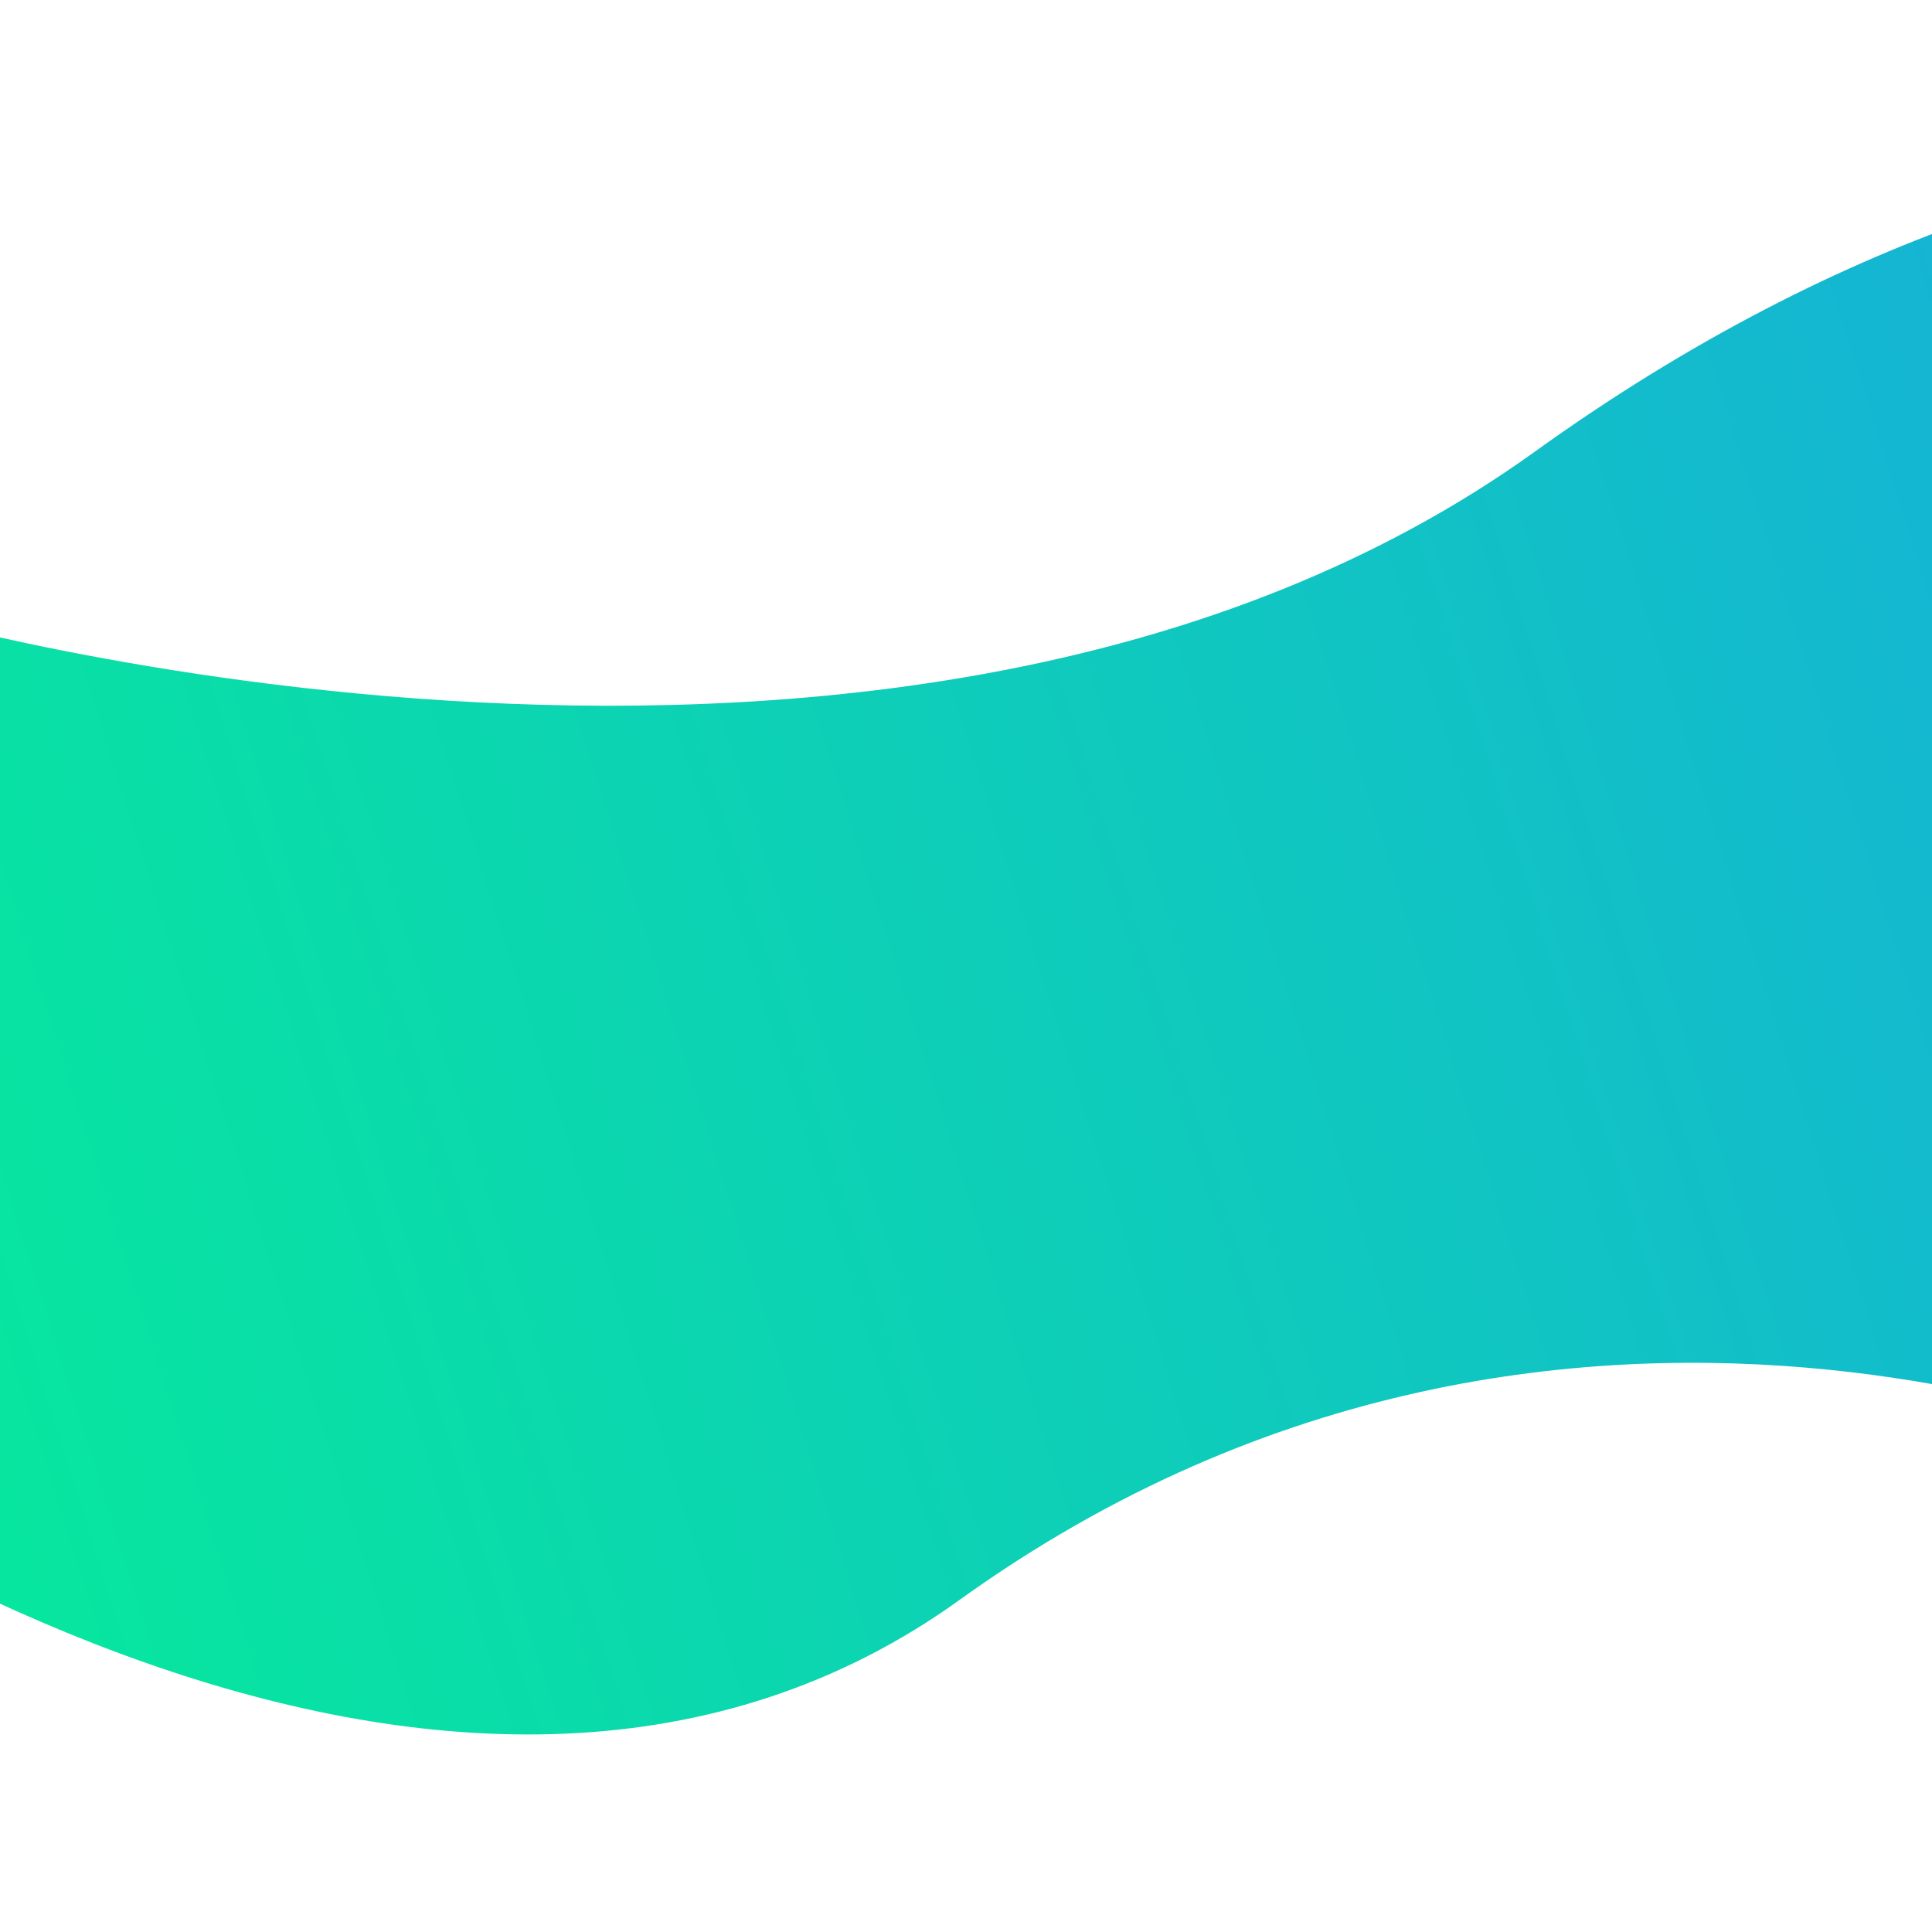 <svg id="Camada_1" data-name="Camada 1" xmlns="http://www.w3.org/2000/svg" xmlns:xlink="http://www.w3.org/1999/xlink" viewBox="0 0 2000 2000"><defs><style>.cls-1{fill:url(#Gradiente_sem_nome_2);}</style><linearGradient id="Gradiente_sem_nome_2" x1="-1177.41" y1="1798.53" x2="4010.72" y2="162.89" gradientUnits="userSpaceOnUse"><stop offset="0" stop-color="#00ff84"/><stop offset="1" stop-color="#208cff"/></linearGradient></defs><title>background-membros</title><path class="cls-1" d="M-106.75,633.44S934.05,938.5,1589,467.45,2773.4,180.33,2773.4,180.33L2311.32,1526.2s-675.68-332-1318.08,130.09c-501.8,361-1210.38-54.69-1607.28-400.11-1.38-1.21-2.77-2.42-4.14-3.64Z"/></svg>